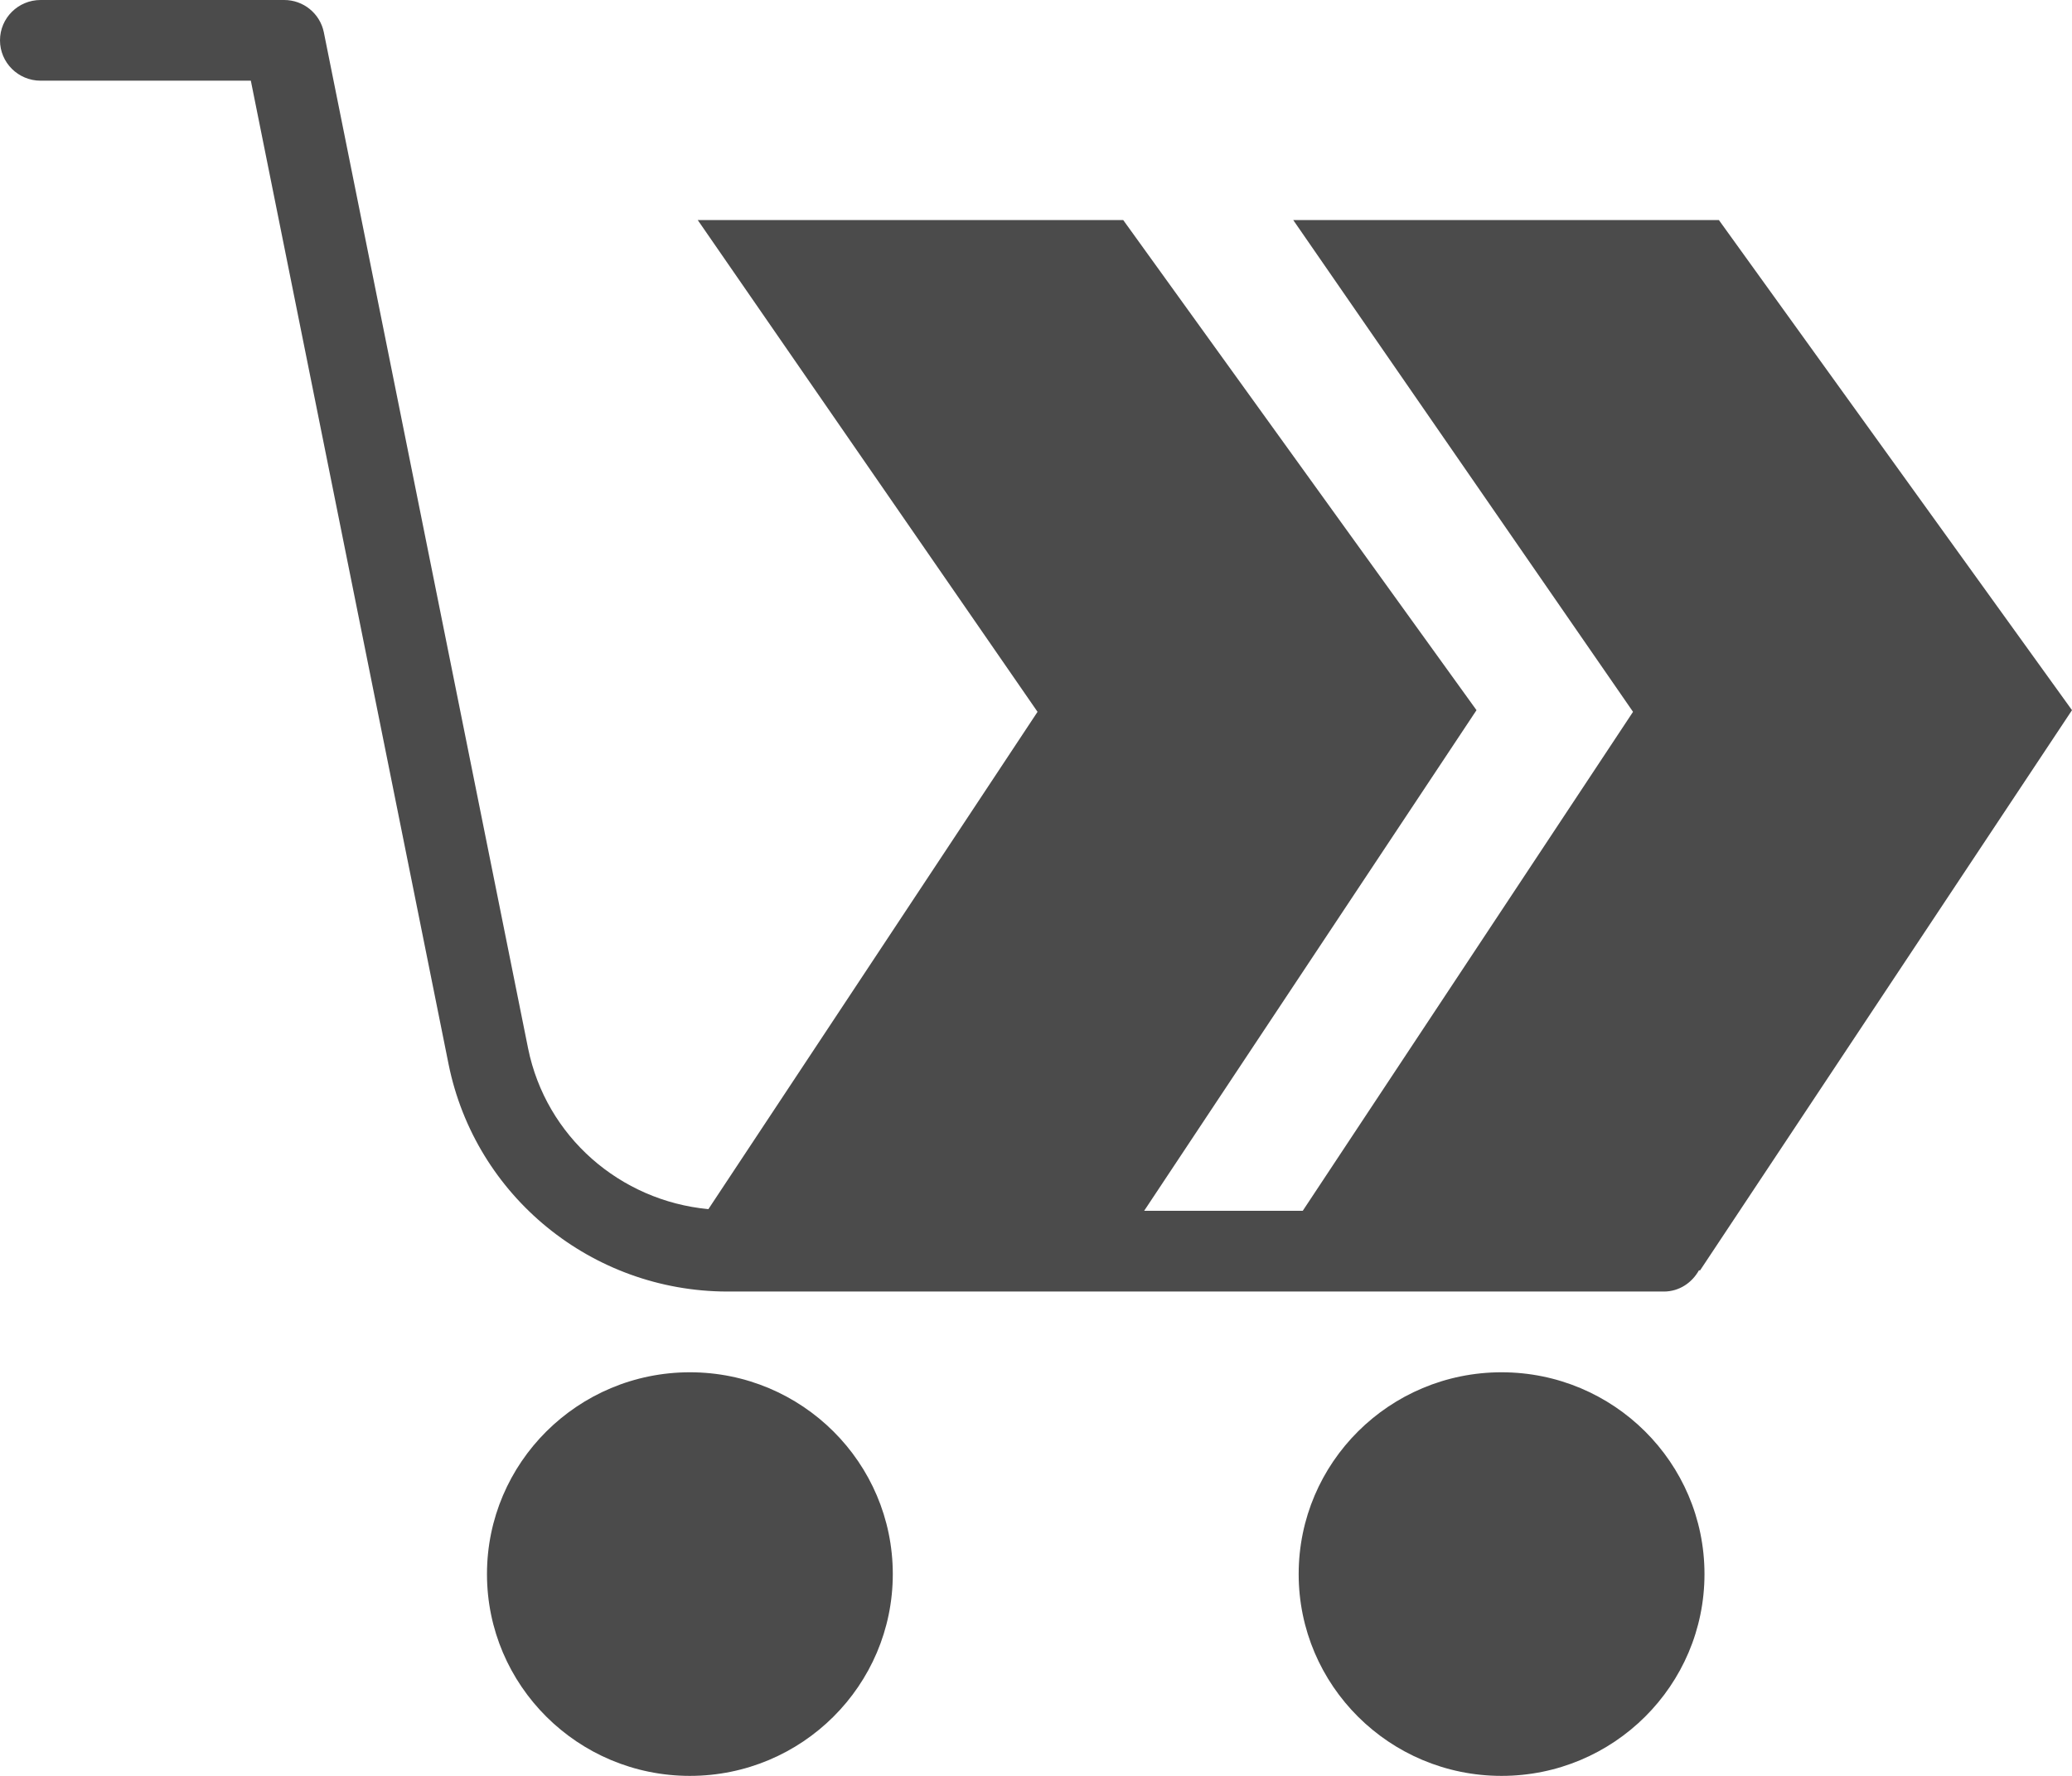 <svg xmlns="http://www.w3.org/2000/svg" xmlns:xlink="http://www.w3.org/1999/xlink" preserveAspectRatio="xMidYMid" width="35" height="30" viewBox="0 0 35 30">
  <defs>
    <style>
      .cls-1 {
        fill: #4b4b4b;
        fill-rule: evenodd;
      }
    </style>
  </defs>
  <path d="M28.718,21.460 L28.698,21.460 C28.581,21.670 28.364,21.818 28.106,21.818 L12.283,21.818 C9.997,21.813 8.030,20.209 7.578,17.981 L4.237,1.363 L0.686,1.363 C0.307,1.363 0.000,1.058 0.000,0.681 C0.000,0.305 0.307,-0.000 0.686,-0.000 L4.799,-0.000 C5.124,-0.001 5.405,0.227 5.470,0.545 L8.921,17.713 C9.224,19.200 10.472,20.285 11.966,20.426 L17.526,12.025 L11.786,3.717 L18.973,3.717 L24.941,11.997 L19.327,20.454 L22.006,20.454 L27.585,12.025 L21.845,3.717 L29.035,3.717 L35.000,11.997 L28.718,21.460 ZM11.654,23.182 C13.547,23.182 15.081,24.708 15.081,26.591 C15.081,28.473 13.547,30.000 11.654,30.000 C9.761,30.000 8.226,28.473 8.226,26.591 C8.226,24.708 9.761,23.182 11.654,23.182 ZM25.364,23.182 C27.257,23.182 28.792,24.708 28.792,26.591 C28.792,28.473 27.257,30.000 25.364,30.000 C23.471,30.000 21.937,28.473 21.937,26.591 C21.937,24.708 23.471,23.182 25.364,23.182 Z" class="cls-1"/>
</svg>
